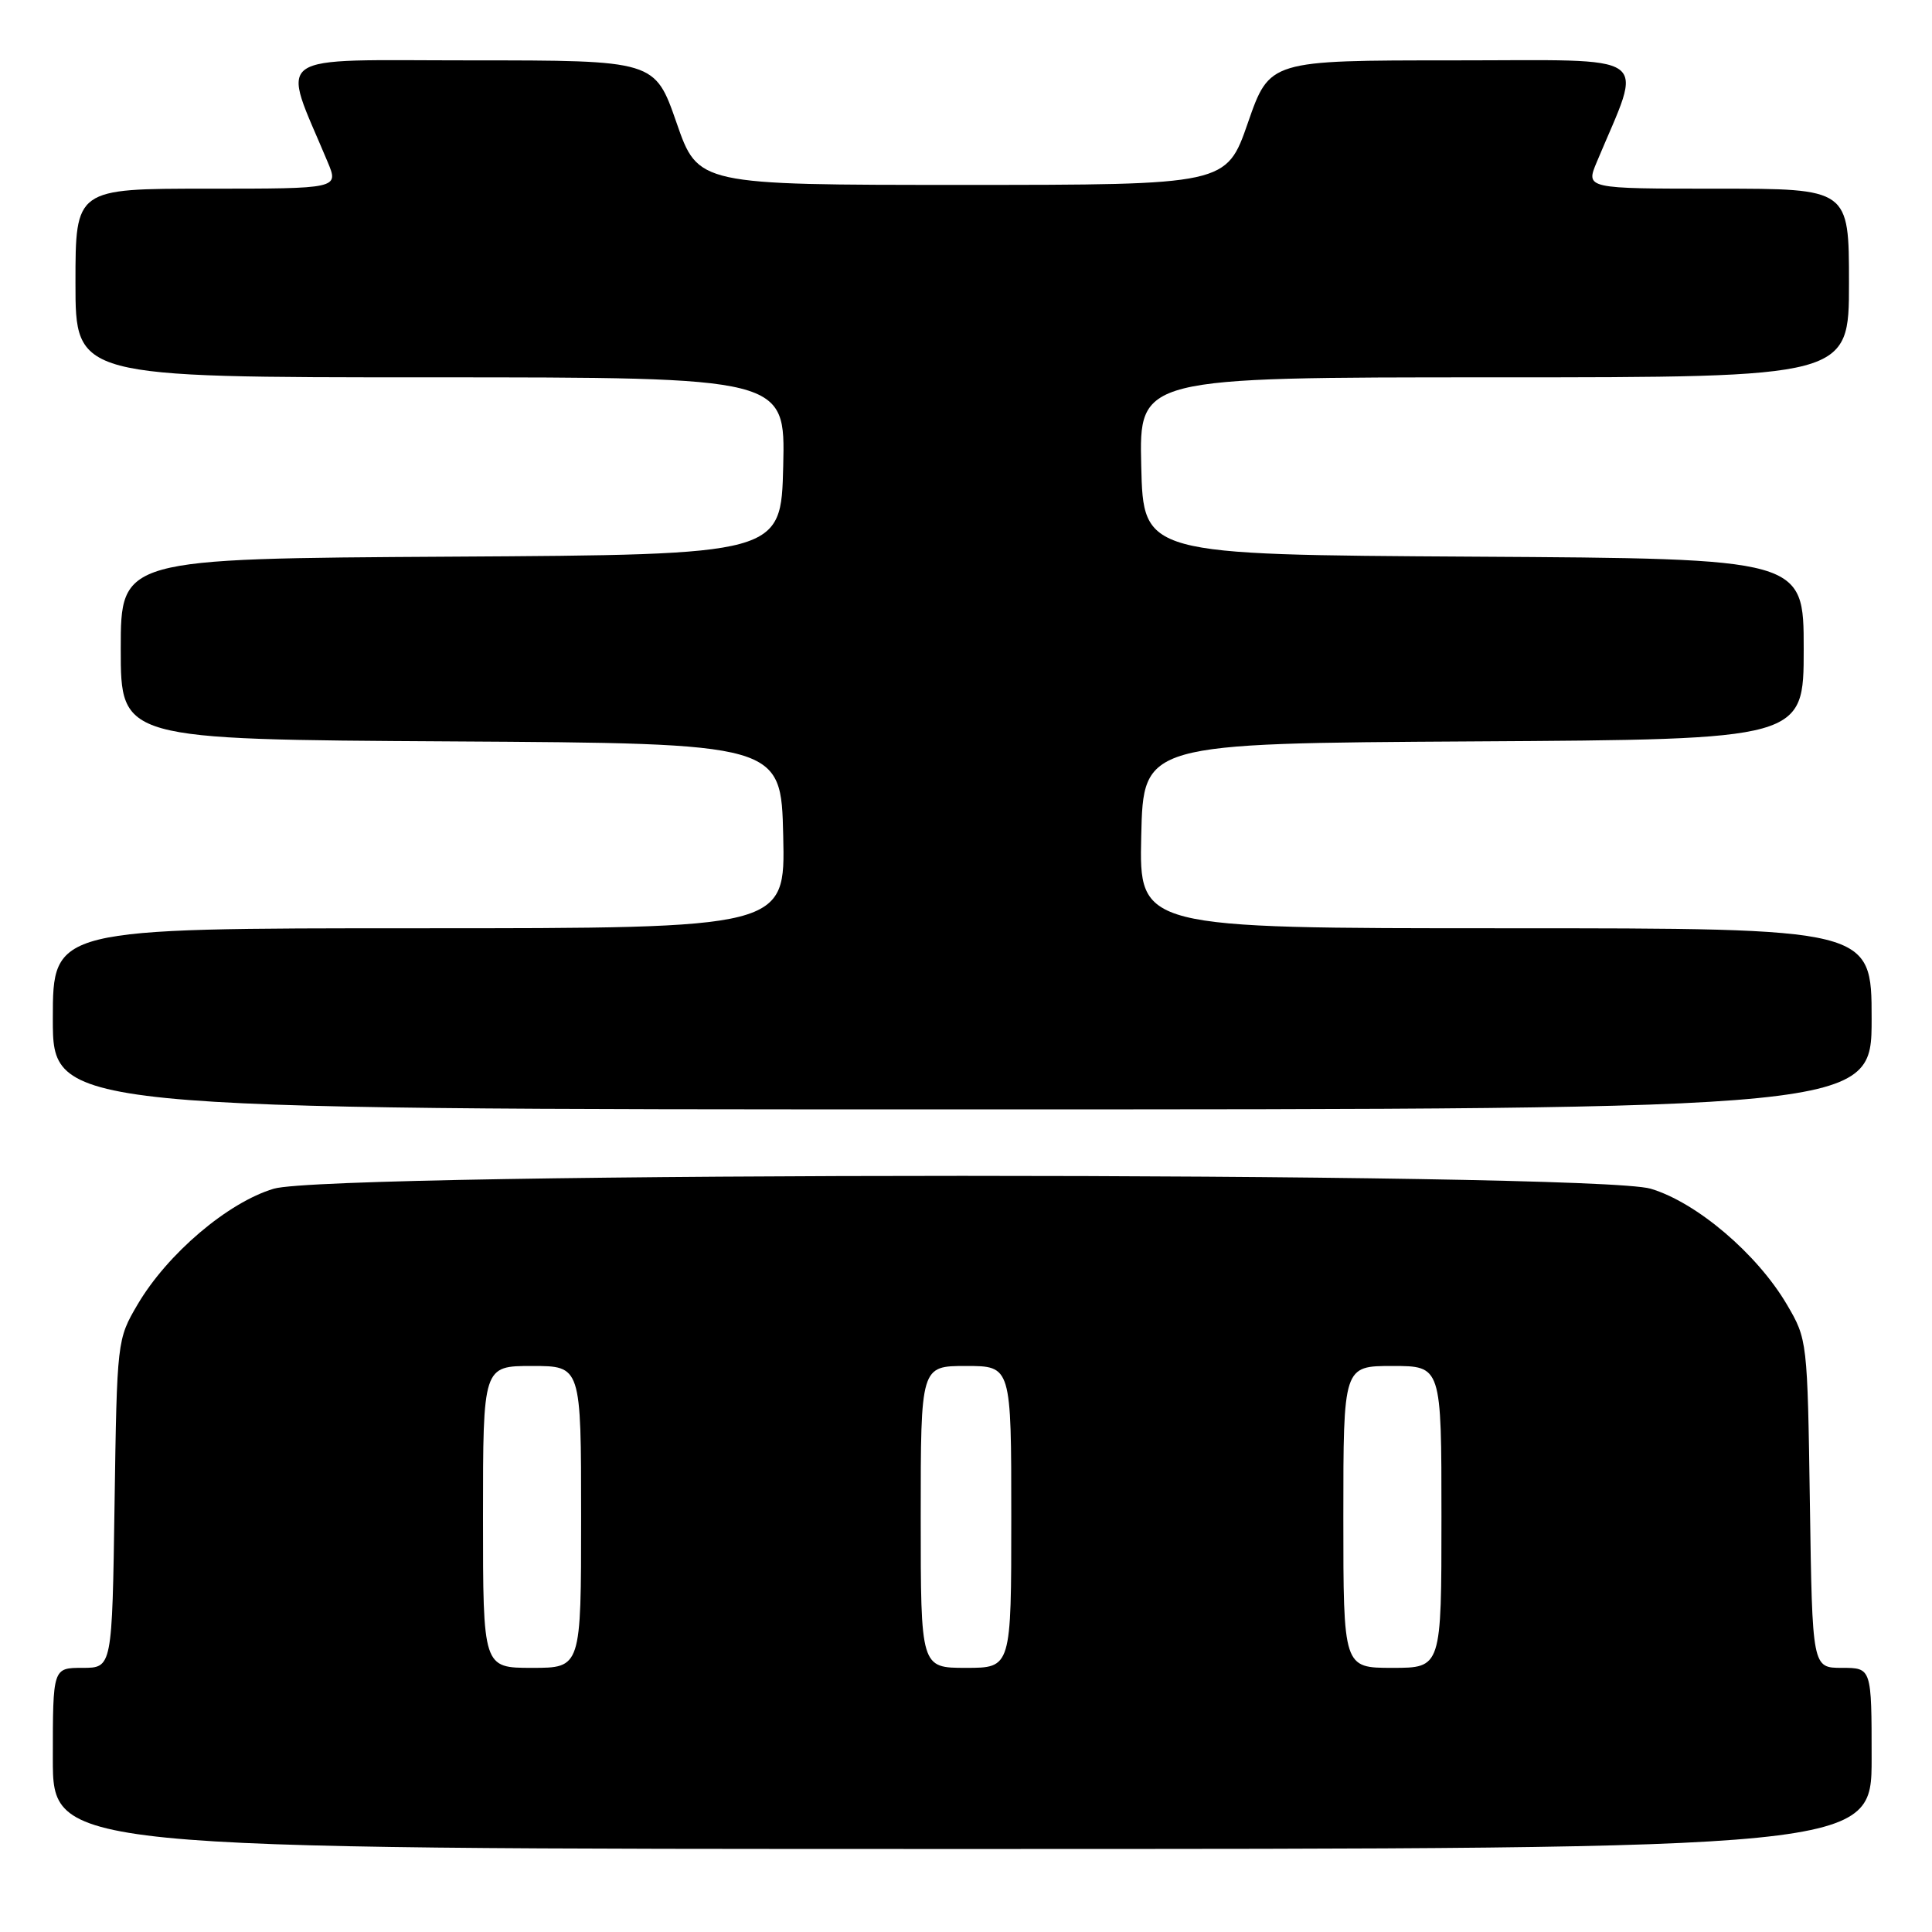 <?xml version="1.0" encoding="UTF-8" standalone="no"?>
<!DOCTYPE svg PUBLIC "-//W3C//DTD SVG 1.1//EN" "http://www.w3.org/Graphics/SVG/1.1/DTD/svg11.dtd" >
<svg xmlns="http://www.w3.org/2000/svg" xmlns:xlink="http://www.w3.org/1999/xlink" version="1.1" viewBox="0 0 256 256">
 <g >
 <path fill="currentColor"
d=" M 248.00 233.00 C 248.00 221.00 248.00 221.00 244.07 221.00 C 240.14 221.00 240.14 221.00 239.82 199.25 C 239.50 177.64 239.48 177.47 236.78 172.87 C 232.82 166.13 224.80 159.32 218.72 157.51 C 211.09 155.24 43.91 155.24 36.28 157.51 C 30.20 159.32 22.18 166.13 18.22 172.87 C 15.52 177.47 15.50 177.64 15.18 199.25 C 14.86 221.00 14.86 221.00 10.93 221.00 C 7.00 221.00 7.00 221.00 7.00 233.00 C 7.00 245.00 7.00 245.00 127.50 245.00 C 248.00 245.00 248.00 245.00 248.00 233.00 Z  M 248.00 135.00 C 248.00 123.00 248.00 123.00 199.47 123.00 C 150.94 123.00 150.94 123.00 151.22 110.75 C 151.50 98.50 151.50 98.50 195.25 98.24 C 239.00 97.98 239.00 97.98 239.00 86.00 C 239.00 74.02 239.00 74.02 195.25 73.76 C 151.50 73.50 151.50 73.50 151.22 61.75 C 150.94 50.00 150.94 50.00 197.97 50.00 C 245.00 50.00 245.00 50.00 245.00 37.50 C 245.00 25.00 245.00 25.00 227.55 25.00 C 210.10 25.00 210.10 25.00 211.59 21.45 C 217.76 6.68 219.62 8.00 192.60 8.00 C 168.23 8.00 168.23 8.00 165.36 16.25 C 162.50 24.50 162.50 24.50 127.50 24.50 C 92.50 24.50 92.50 24.50 89.64 16.25 C 86.77 8.00 86.77 8.00 62.40 8.00 C 35.38 8.00 37.24 6.68 43.41 21.45 C 44.90 25.00 44.90 25.00 27.45 25.00 C 10.00 25.00 10.00 25.00 10.00 37.50 C 10.00 50.00 10.00 50.00 57.03 50.00 C 104.06 50.00 104.06 50.00 103.78 61.75 C 103.50 73.50 103.50 73.50 59.75 73.76 C 16.00 74.02 16.00 74.02 16.00 86.00 C 16.00 97.98 16.00 97.98 59.75 98.24 C 103.50 98.50 103.50 98.50 103.78 110.75 C 104.06 123.00 104.06 123.00 55.53 123.00 C 7.00 123.00 7.00 123.00 7.00 135.00 C 7.00 147.00 7.00 147.00 127.50 147.00 C 248.00 147.00 248.00 147.00 248.00 135.00 Z  M 64.00 201.00 C 64.00 181.00 64.00 181.00 70.50 181.00 C 77.00 181.00 77.00 181.00 77.00 201.00 C 77.00 221.00 77.00 221.00 70.50 221.00 C 64.00 221.00 64.00 221.00 64.00 201.00 Z  M 122.00 201.00 C 122.00 181.00 122.00 181.00 128.00 181.00 C 134.00 181.00 134.00 181.00 134.00 201.00 C 134.00 221.00 134.00 221.00 128.00 221.00 C 122.00 221.00 122.00 221.00 122.00 201.00 Z  M 178.00 201.00 C 178.00 181.00 178.00 181.00 184.50 181.00 C 191.00 181.00 191.00 181.00 191.00 201.00 C 191.00 221.00 191.00 221.00 184.50 221.00 C 178.00 221.00 178.00 221.00 178.00 201.00 Z "/>
</g>
</svg>